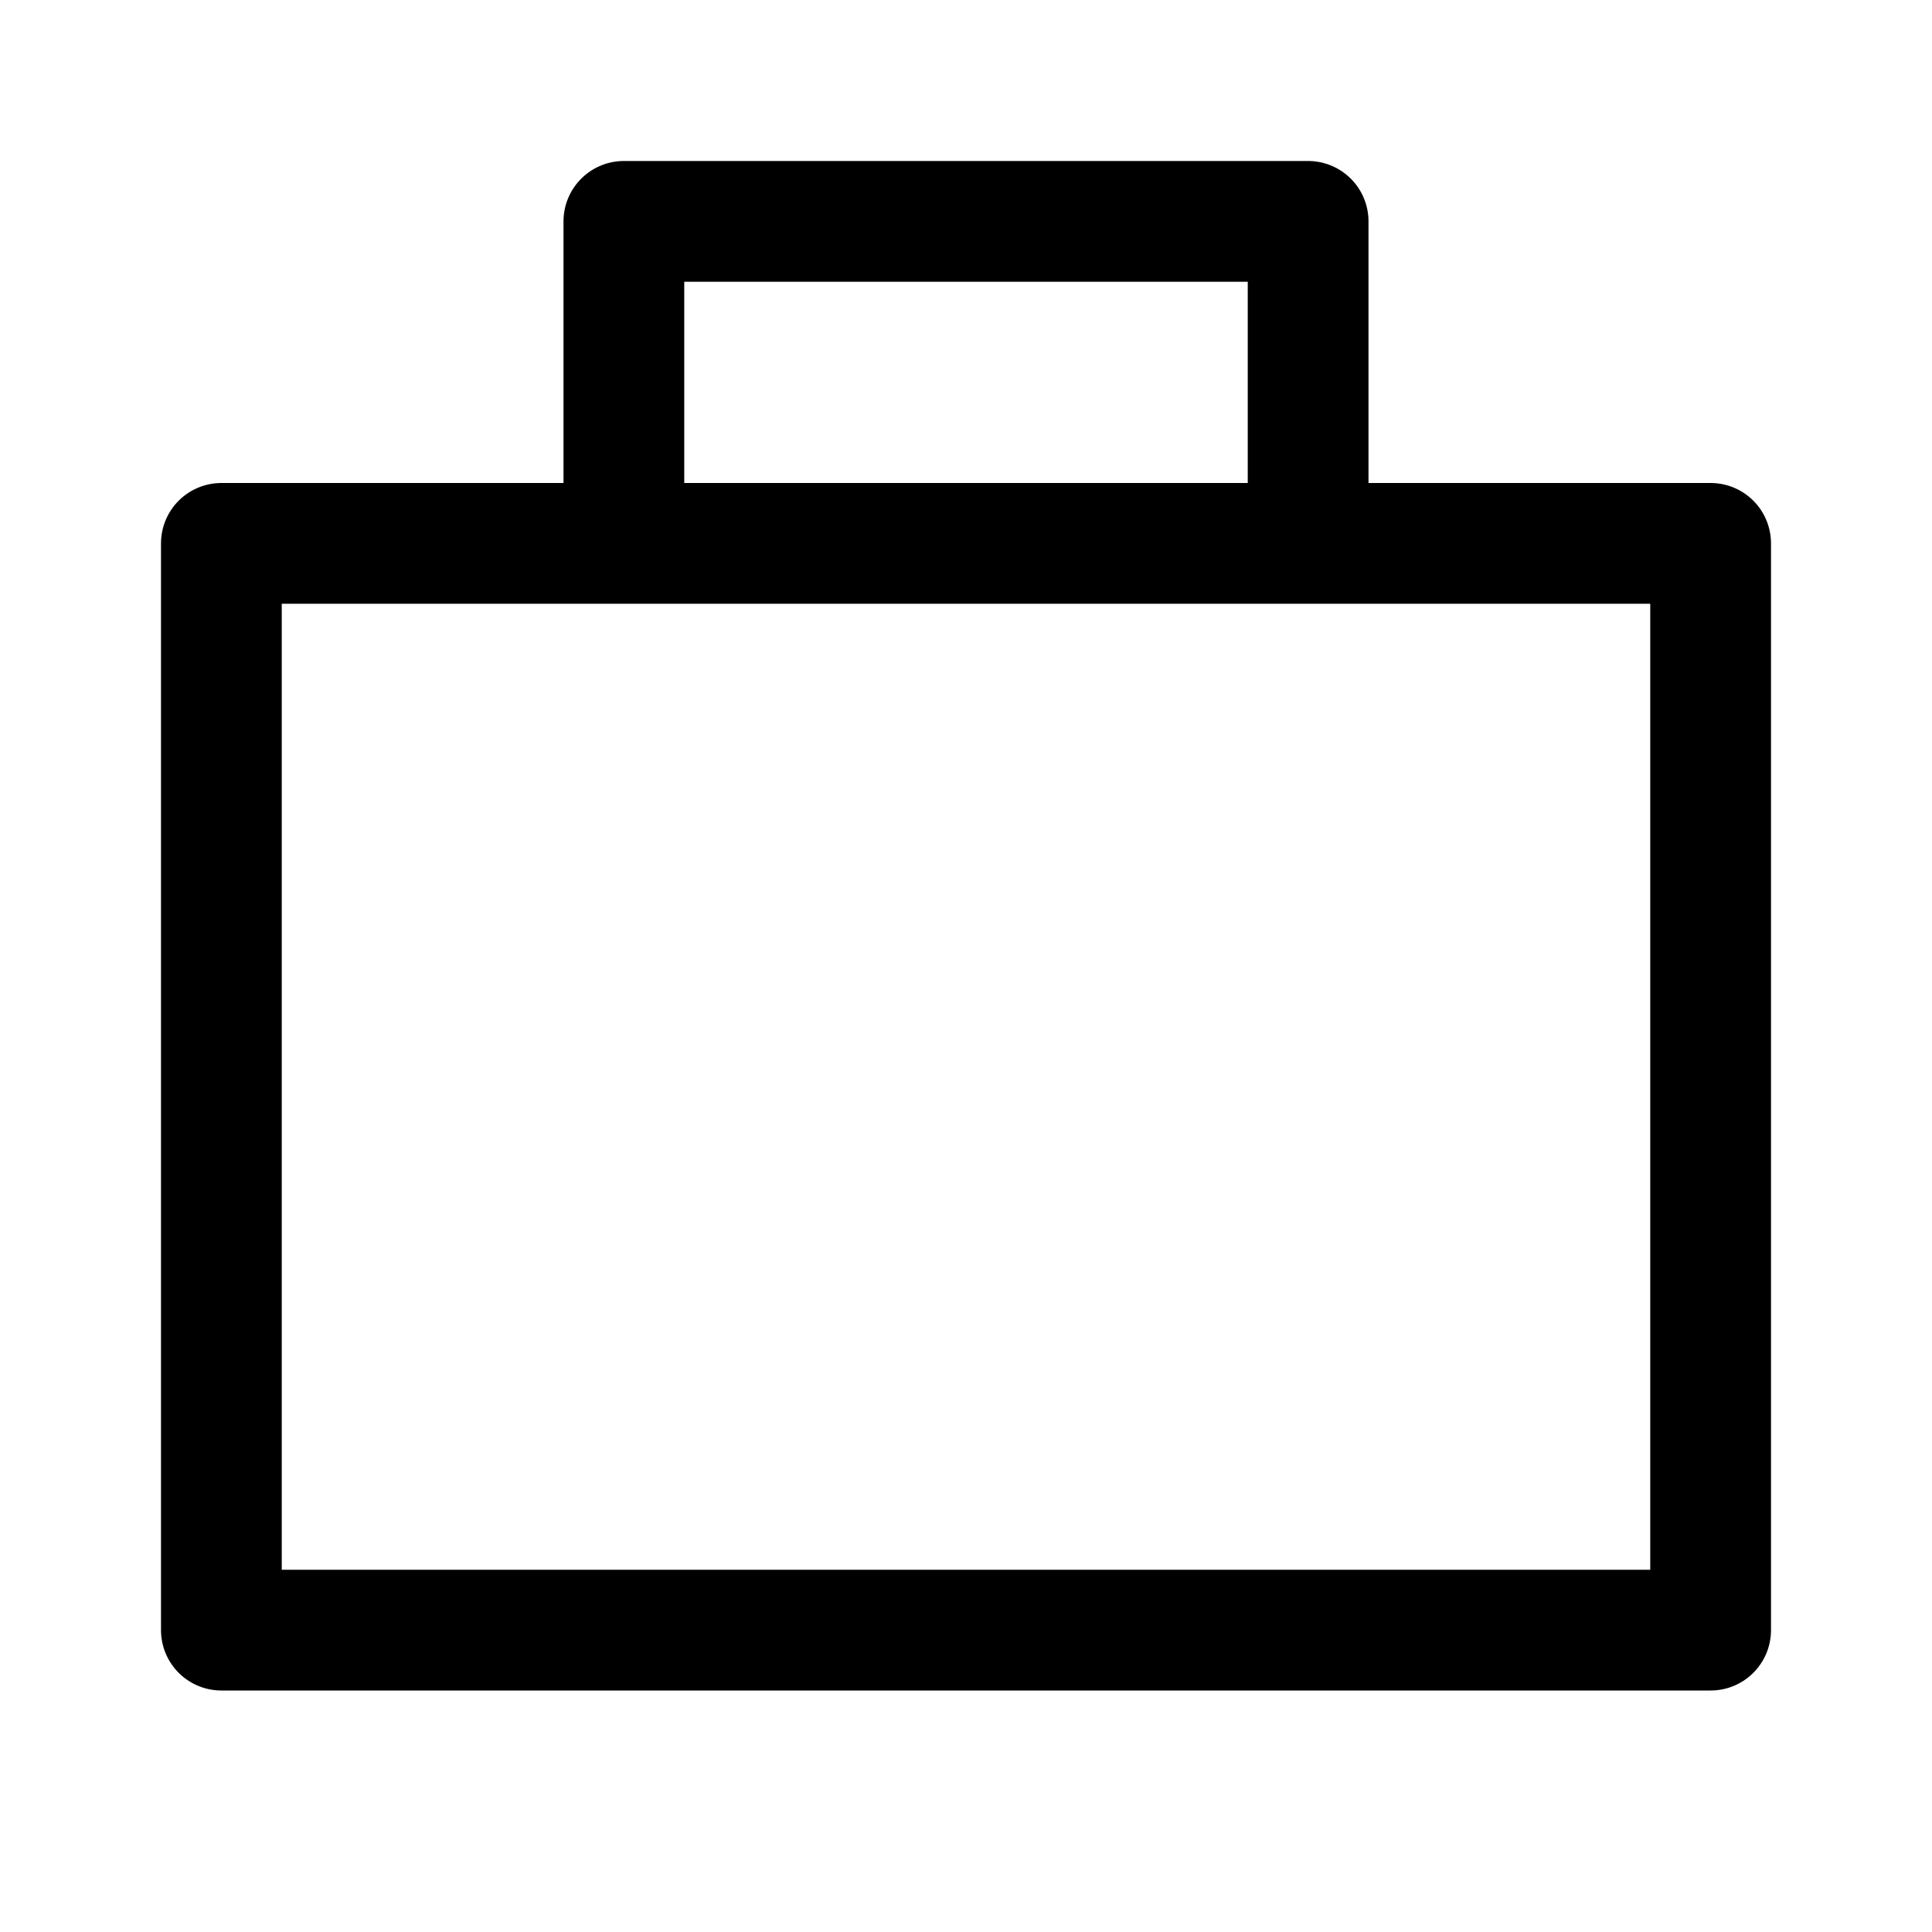 <svg width="24" height="24" viewBox="0 0 24 24" fill="none" xmlns="http://www.w3.org/2000/svg">
<path d="M7.75 6.75H2.75V20.25H21.25V6.75H16.25M7.75 6.75V2.75H16.25V6.75M7.75 6.75H16.25" stroke="currentColor" stroke-width="1.5" stroke-linejoin="round"/>
</svg>
